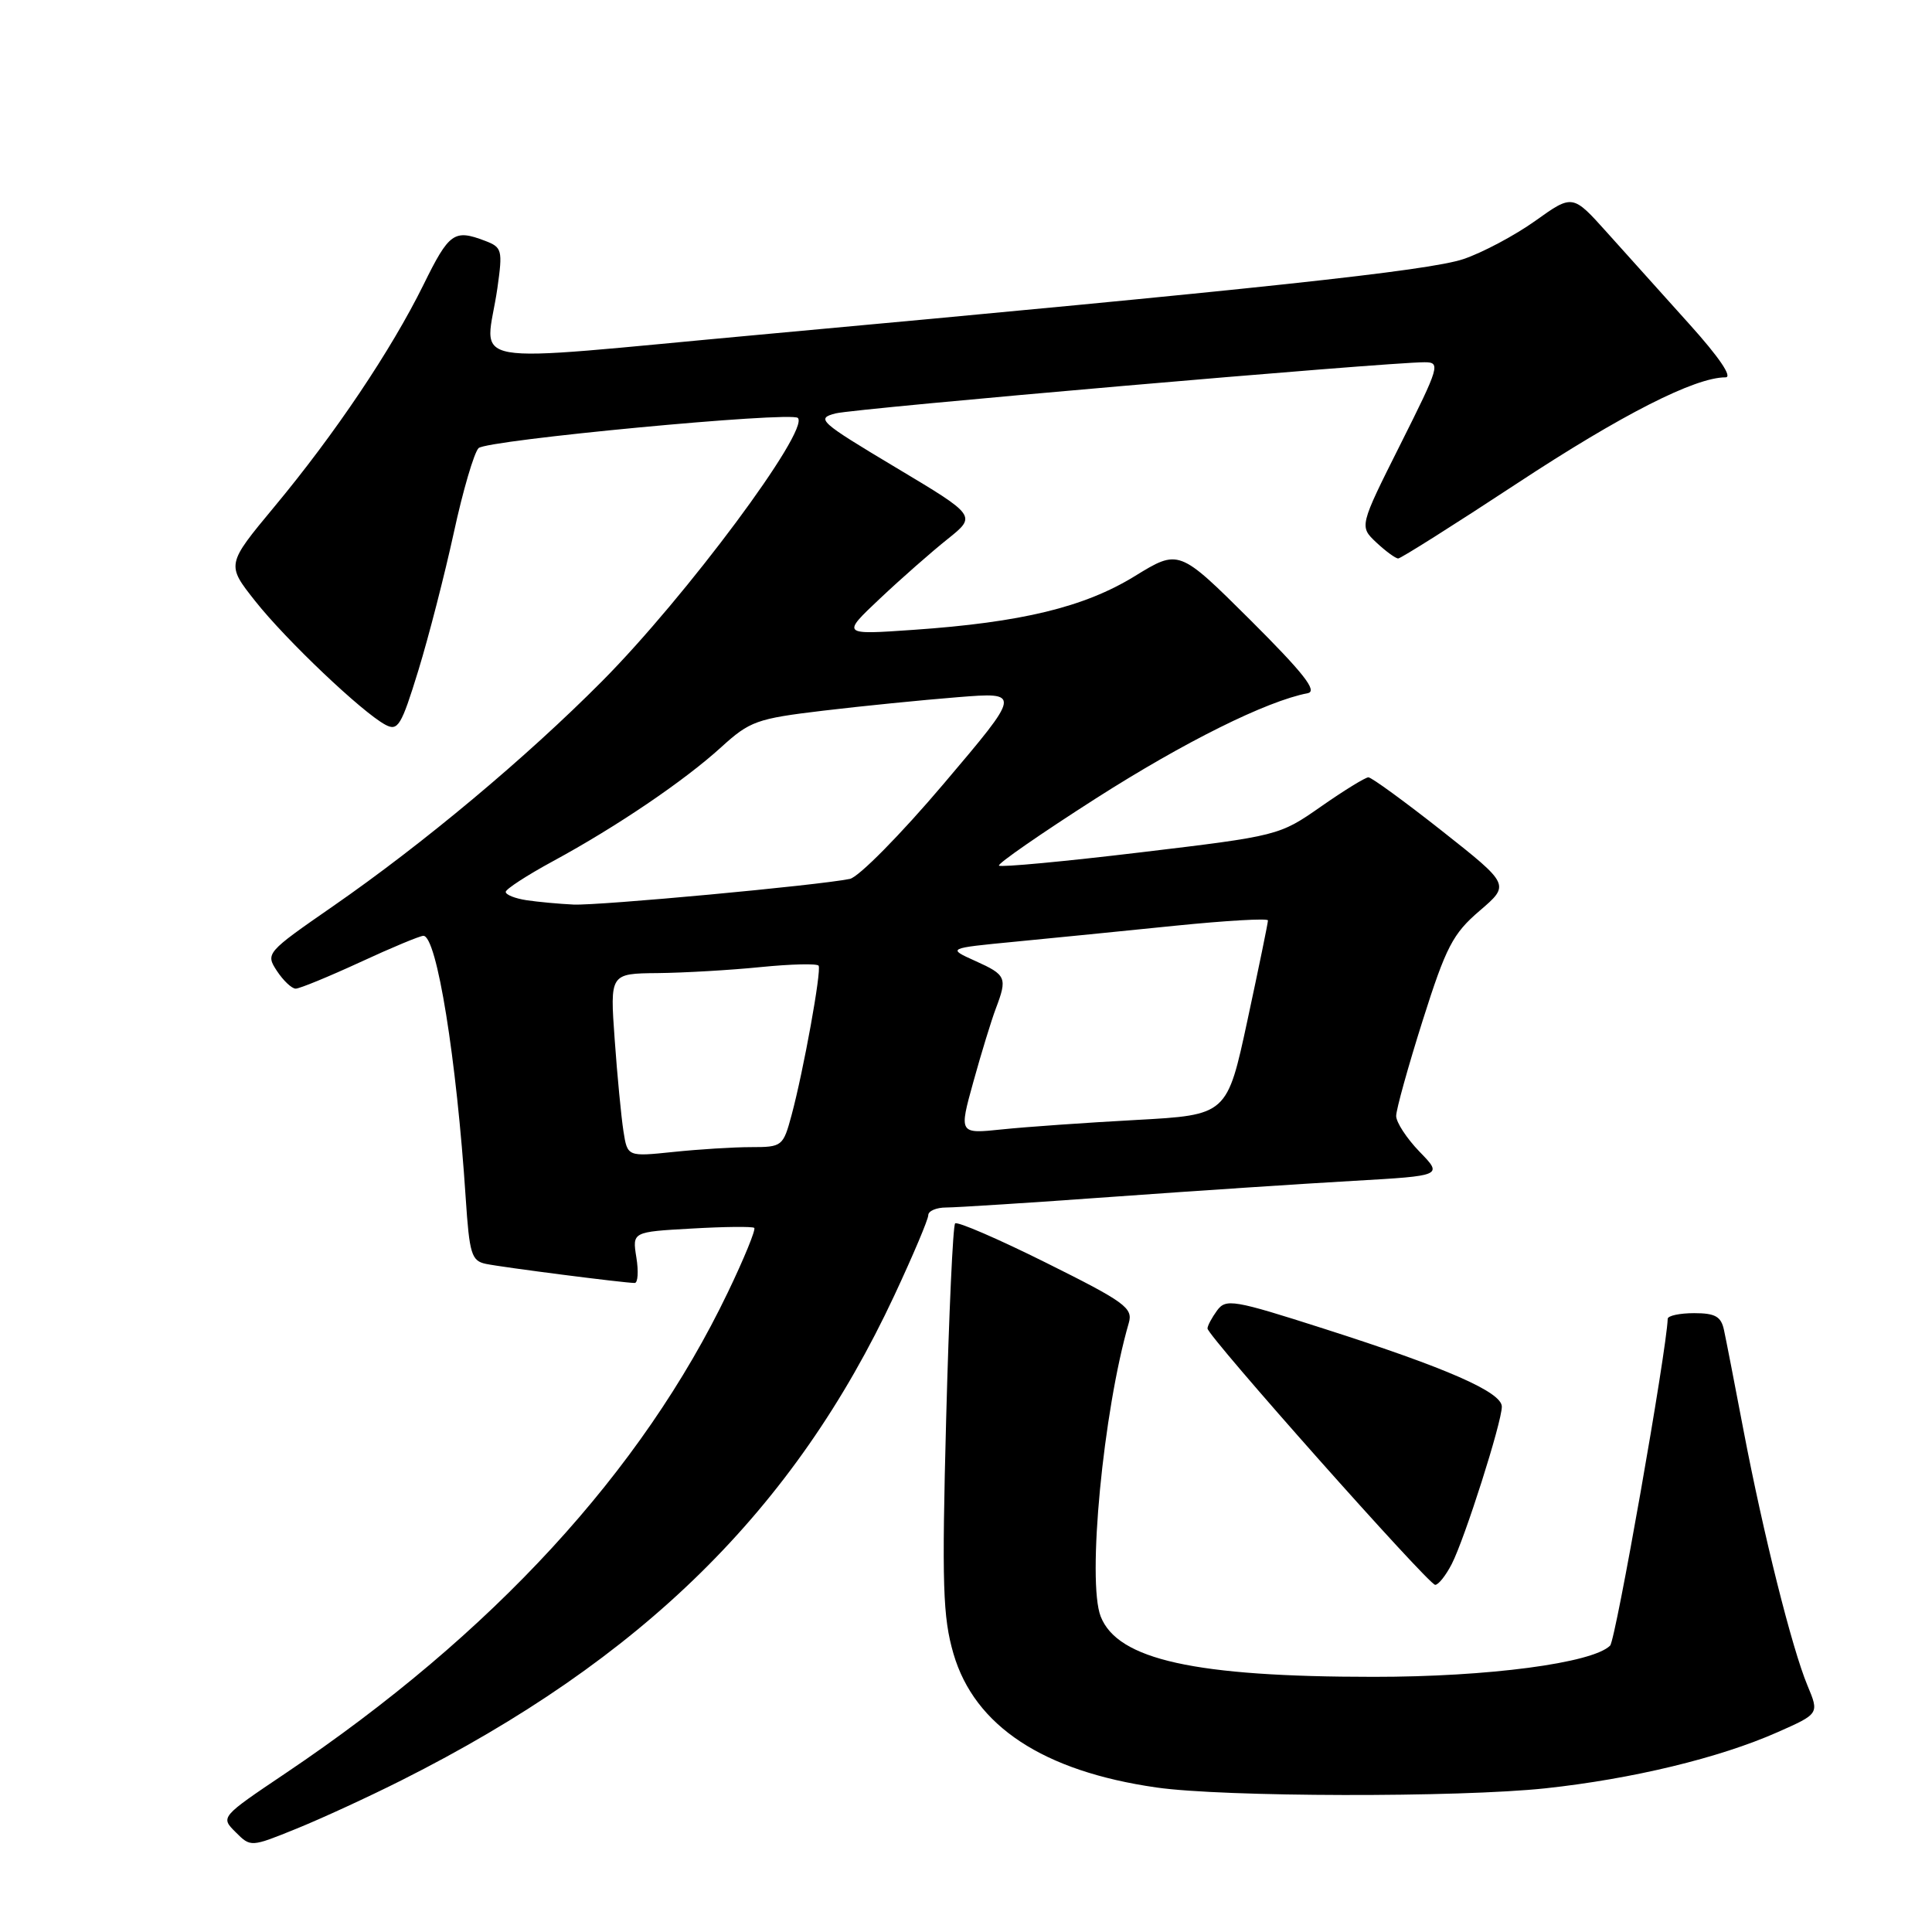 <?xml version="1.0" encoding="UTF-8" standalone="no"?>
<!DOCTYPE svg PUBLIC "-//W3C//DTD SVG 1.1//EN" "http://www.w3.org/Graphics/SVG/1.1/DTD/svg11.dtd" >
<svg xmlns="http://www.w3.org/2000/svg" xmlns:xlink="http://www.w3.org/1999/xlink" version="1.1" viewBox="0 0 256 256">
 <g >
 <path fill="currentColor"
d=" M 53.20 235.90 C 85.10 219.86 105.24 200.05 118.51 171.64 C 120.98 166.35 123.00 161.58 123.00 161.02 C 123.00 160.46 124.07 160.00 125.38 160.00 C 126.69 160.00 136.70 159.36 147.63 158.57 C 158.56 157.78 172.83 156.84 179.34 156.47 C 191.19 155.79 191.19 155.79 188.09 152.60 C 186.39 150.84 185.00 148.71 185.00 147.87 C 185.00 147.02 186.58 141.34 188.51 135.23 C 191.61 125.44 192.51 123.72 196.06 120.68 C 200.09 117.23 200.09 117.23 191.08 110.11 C 186.12 106.20 181.73 103.00 181.32 103.00 C 180.92 103.00 178.09 104.74 175.04 106.87 C 169.53 110.72 169.39 110.76 151.15 112.94 C 141.06 114.15 132.61 114.94 132.37 114.70 C 132.13 114.47 137.92 110.46 145.22 105.79 C 156.93 98.31 167.79 92.91 173.28 91.85 C 174.62 91.59 172.73 89.19 165.64 82.12 C 156.21 72.75 156.21 72.75 150.35 76.35 C 143.68 80.45 135.35 82.47 121.00 83.46 C 111.50 84.12 111.50 84.12 116.60 79.31 C 119.41 76.66 123.44 73.12 125.56 71.43 C 129.41 68.35 129.41 68.35 118.67 61.93 C 108.56 55.88 108.09 55.46 110.71 54.78 C 113.30 54.11 183.71 48.00 188.76 48.00 C 190.91 48.00 190.75 48.53 185.56 58.88 C 180.11 69.75 180.11 69.75 182.37 71.88 C 183.61 73.04 184.92 74.00 185.27 74.00 C 185.61 74.00 192.71 69.52 201.04 64.04 C 214.87 54.94 224.58 50.00 228.64 50.00 C 229.61 50.00 227.78 47.31 223.85 42.95 C 220.36 39.07 215.45 33.61 212.94 30.81 C 208.38 25.73 208.38 25.73 203.44 29.26 C 200.72 31.20 196.43 33.48 193.91 34.33 C 189.29 35.88 166.93 38.28 100.75 44.34 C 59.97 48.07 64.38 48.85 65.91 38.16 C 66.62 33.12 66.53 32.77 64.27 31.91 C 60.17 30.35 59.52 30.81 56.11 37.74 C 51.83 46.41 44.38 57.50 36.35 67.15 C 29.99 74.81 29.99 74.81 33.82 79.65 C 37.91 84.82 47.98 94.38 51.06 96.03 C 52.73 96.92 53.17 96.19 55.43 88.85 C 56.81 84.35 58.92 76.14 60.13 70.59 C 61.33 65.04 62.81 60.00 63.41 59.38 C 64.46 58.31 104.82 54.49 105.72 55.38 C 107.32 56.98 90.89 79.08 79.78 90.26 C 69.71 100.40 56.13 111.76 44.11 120.09 C 35.28 126.21 35.17 126.33 36.69 128.65 C 37.54 129.94 38.66 131.00 39.18 131.00 C 39.70 131.00 43.54 129.42 47.71 127.50 C 51.87 125.57 55.65 124.00 56.10 124.00 C 57.88 124.00 60.50 140.28 61.71 158.76 C 62.20 166.16 62.47 167.07 64.38 167.47 C 66.58 167.93 82.73 170.00 84.10 170.00 C 84.52 170.00 84.63 168.48 84.32 166.61 C 83.78 163.23 83.78 163.23 91.64 162.79 C 95.96 162.54 99.70 162.50 99.94 162.70 C 100.18 162.89 98.61 166.74 96.44 171.25 C 85.04 195.00 65.24 216.53 37.86 234.95 C 29.21 240.77 29.21 240.77 31.22 242.77 C 33.22 244.77 33.22 244.77 39.31 242.30 C 42.66 240.94 48.91 238.06 53.20 235.90 Z  M 204.79 236.96 C 216.29 235.72 227.81 232.94 235.50 229.54 C 241.06 227.08 241.06 227.08 239.50 223.34 C 237.44 218.42 233.64 203.23 231.02 189.50 C 229.87 183.45 228.71 177.49 228.44 176.25 C 228.06 174.44 227.28 174.00 224.48 174.00 C 222.57 174.00 220.99 174.34 220.98 174.75 C 220.84 178.97 214.09 217.31 213.35 218.05 C 211.03 220.37 197.21 222.20 182.00 222.19 C 158.34 222.19 148.10 219.92 145.85 214.20 C 144.02 209.55 146.18 186.99 149.57 175.30 C 150.15 173.31 149.07 172.53 138.65 167.34 C 132.29 164.17 126.85 161.82 126.56 162.11 C 126.27 162.39 125.74 174.07 125.37 188.06 C 124.79 210.03 124.93 214.27 126.34 219.13 C 129.14 228.71 138.23 234.70 153.23 236.85 C 162.12 238.13 193.28 238.19 204.79 236.96 Z  M 192.36 207.25 C 194.09 203.88 199.00 188.46 199.00 186.39 C 199.00 184.46 191.73 181.27 175.46 176.07 C 163.41 172.21 162.44 172.05 161.26 173.66 C 160.57 174.61 160.00 175.67 160.00 176.03 C 160.00 177.02 189.29 210.00 190.17 210.00 C 190.60 210.00 191.58 208.76 192.36 207.25 Z  M 82.61 149.89 C 82.32 148.02 81.79 142.56 81.45 137.75 C 80.82 129.00 80.82 129.00 87.16 128.94 C 90.65 128.90 96.79 128.55 100.82 128.14 C 104.84 127.74 108.28 127.66 108.47 127.96 C 108.87 128.62 106.47 141.88 104.89 147.75 C 103.77 151.90 103.64 152.00 99.52 152.00 C 97.19 152.00 92.56 152.29 89.22 152.64 C 83.14 153.27 83.14 153.27 82.61 149.89 Z  M 128.98 143.33 C 130.03 139.53 131.37 135.17 131.95 133.64 C 133.50 129.55 133.34 129.18 129.25 127.34 C 125.50 125.65 125.50 125.65 134.50 124.78 C 139.45 124.30 149.01 123.35 155.75 122.66 C 162.49 121.98 168.01 121.66 168.01 121.96 C 168.02 122.26 166.80 128.18 165.31 135.12 C 162.60 147.74 162.60 147.74 150.55 148.40 C 143.92 148.76 135.93 149.32 132.78 149.65 C 127.06 150.25 127.06 150.25 128.98 143.33 Z  M 69.75 119.28 C 68.24 119.05 67.01 118.56 67.01 118.18 C 67.02 117.81 69.83 115.98 73.26 114.12 C 81.74 109.52 90.66 103.47 95.57 99.00 C 99.36 95.55 100.28 95.22 109.07 94.17 C 114.26 93.55 122.29 92.75 126.92 92.38 C 135.34 91.71 135.34 91.71 125.03 103.87 C 119.36 110.56 113.77 116.23 112.61 116.46 C 108.41 117.32 79.41 120.01 76.00 119.86 C 74.08 119.77 71.26 119.51 69.75 119.28 Z "/>
</g>
</svg>